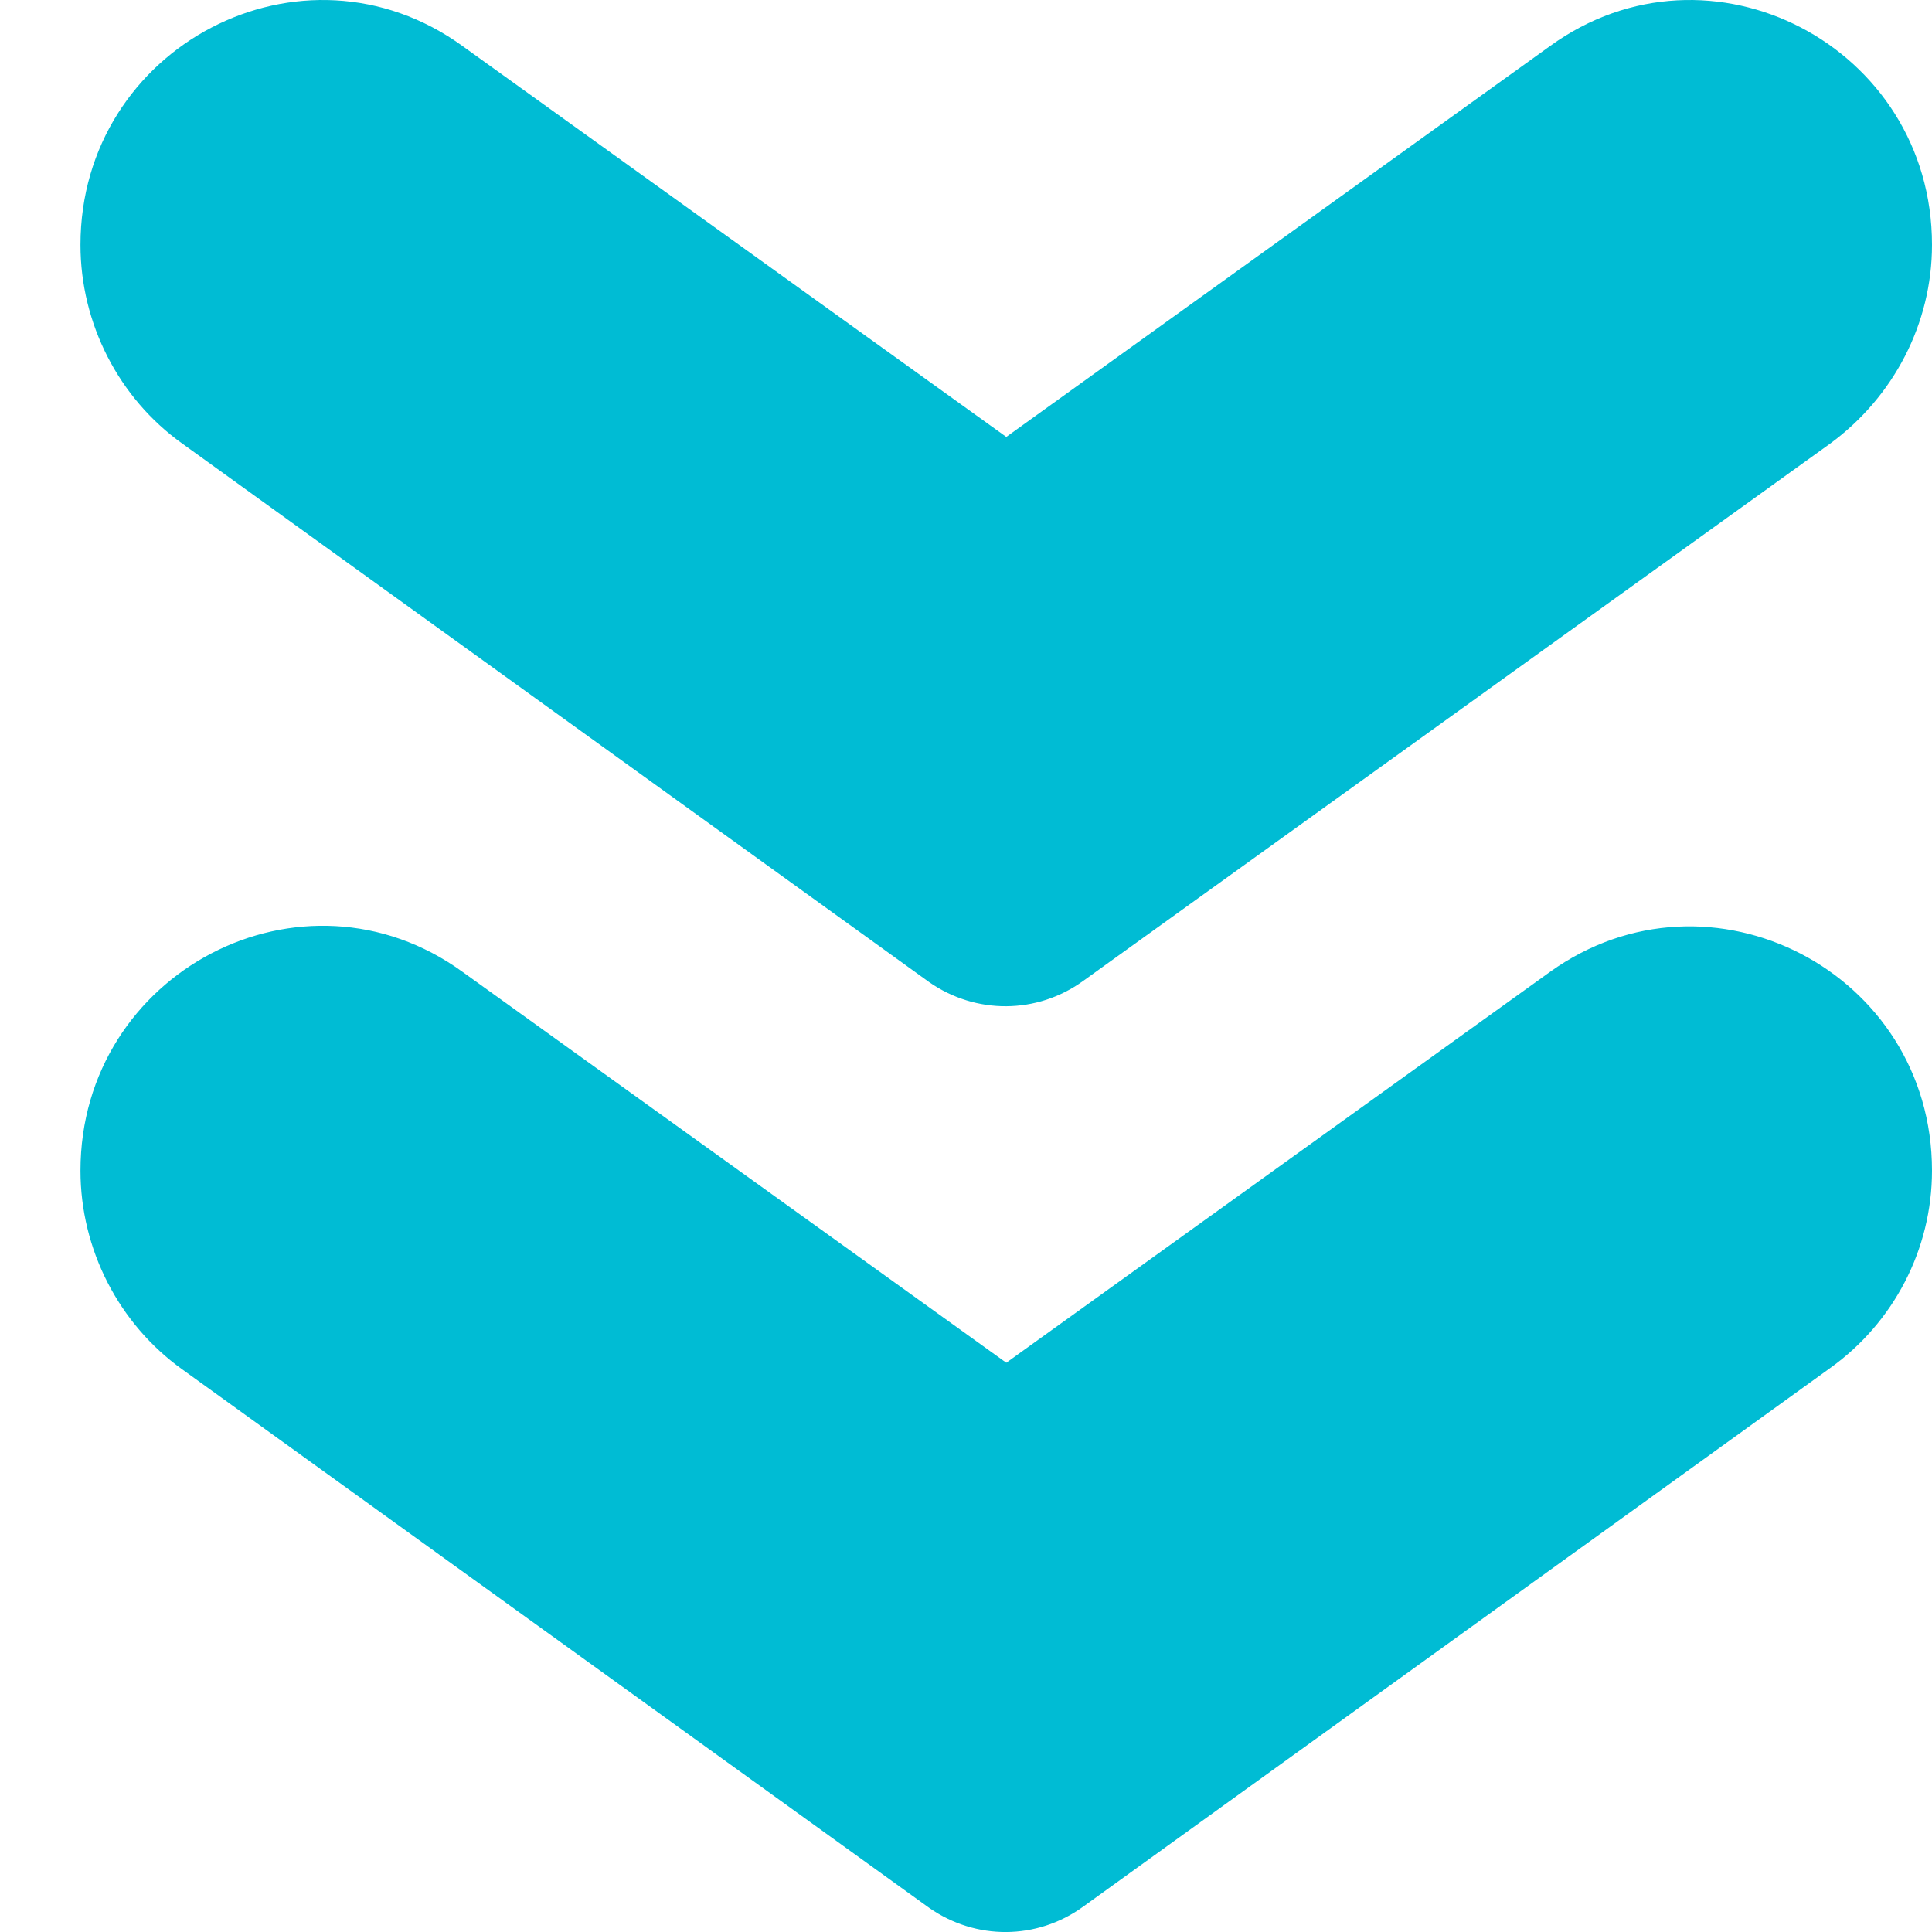 <svg width="20" height="20" viewBox="0 0 20 20" fill="none" xmlns="http://www.w3.org/2000/svg">
<path d="M11.211 19.739L18.946 14.162C19.603 13.692 20 12.933 20 12.119C20 10.062 17.7 8.874 16.044 10.062L10.417 14.107L4.79 10.062C3.133 8.86 0.833 10.062 0.833 12.119C0.833 12.933 1.23 13.706 1.887 14.176L9.623 19.753C10.102 20.085 10.732 20.085 11.211 19.739Z" fill="#00BCD4"/>
<path d="M11.211 10.156L18.946 4.592C19.603 4.109 20 3.35 20 2.535C20 0.478 17.7 -0.723 16.044 0.478L10.417 4.523L4.79 0.478C3.133 -0.723 0.833 0.478 0.833 2.535C0.833 3.35 1.23 4.123 1.887 4.592L9.623 10.17C10.102 10.501 10.732 10.501 11.211 10.156Z" fill="#00BCD4"/>
</svg>
